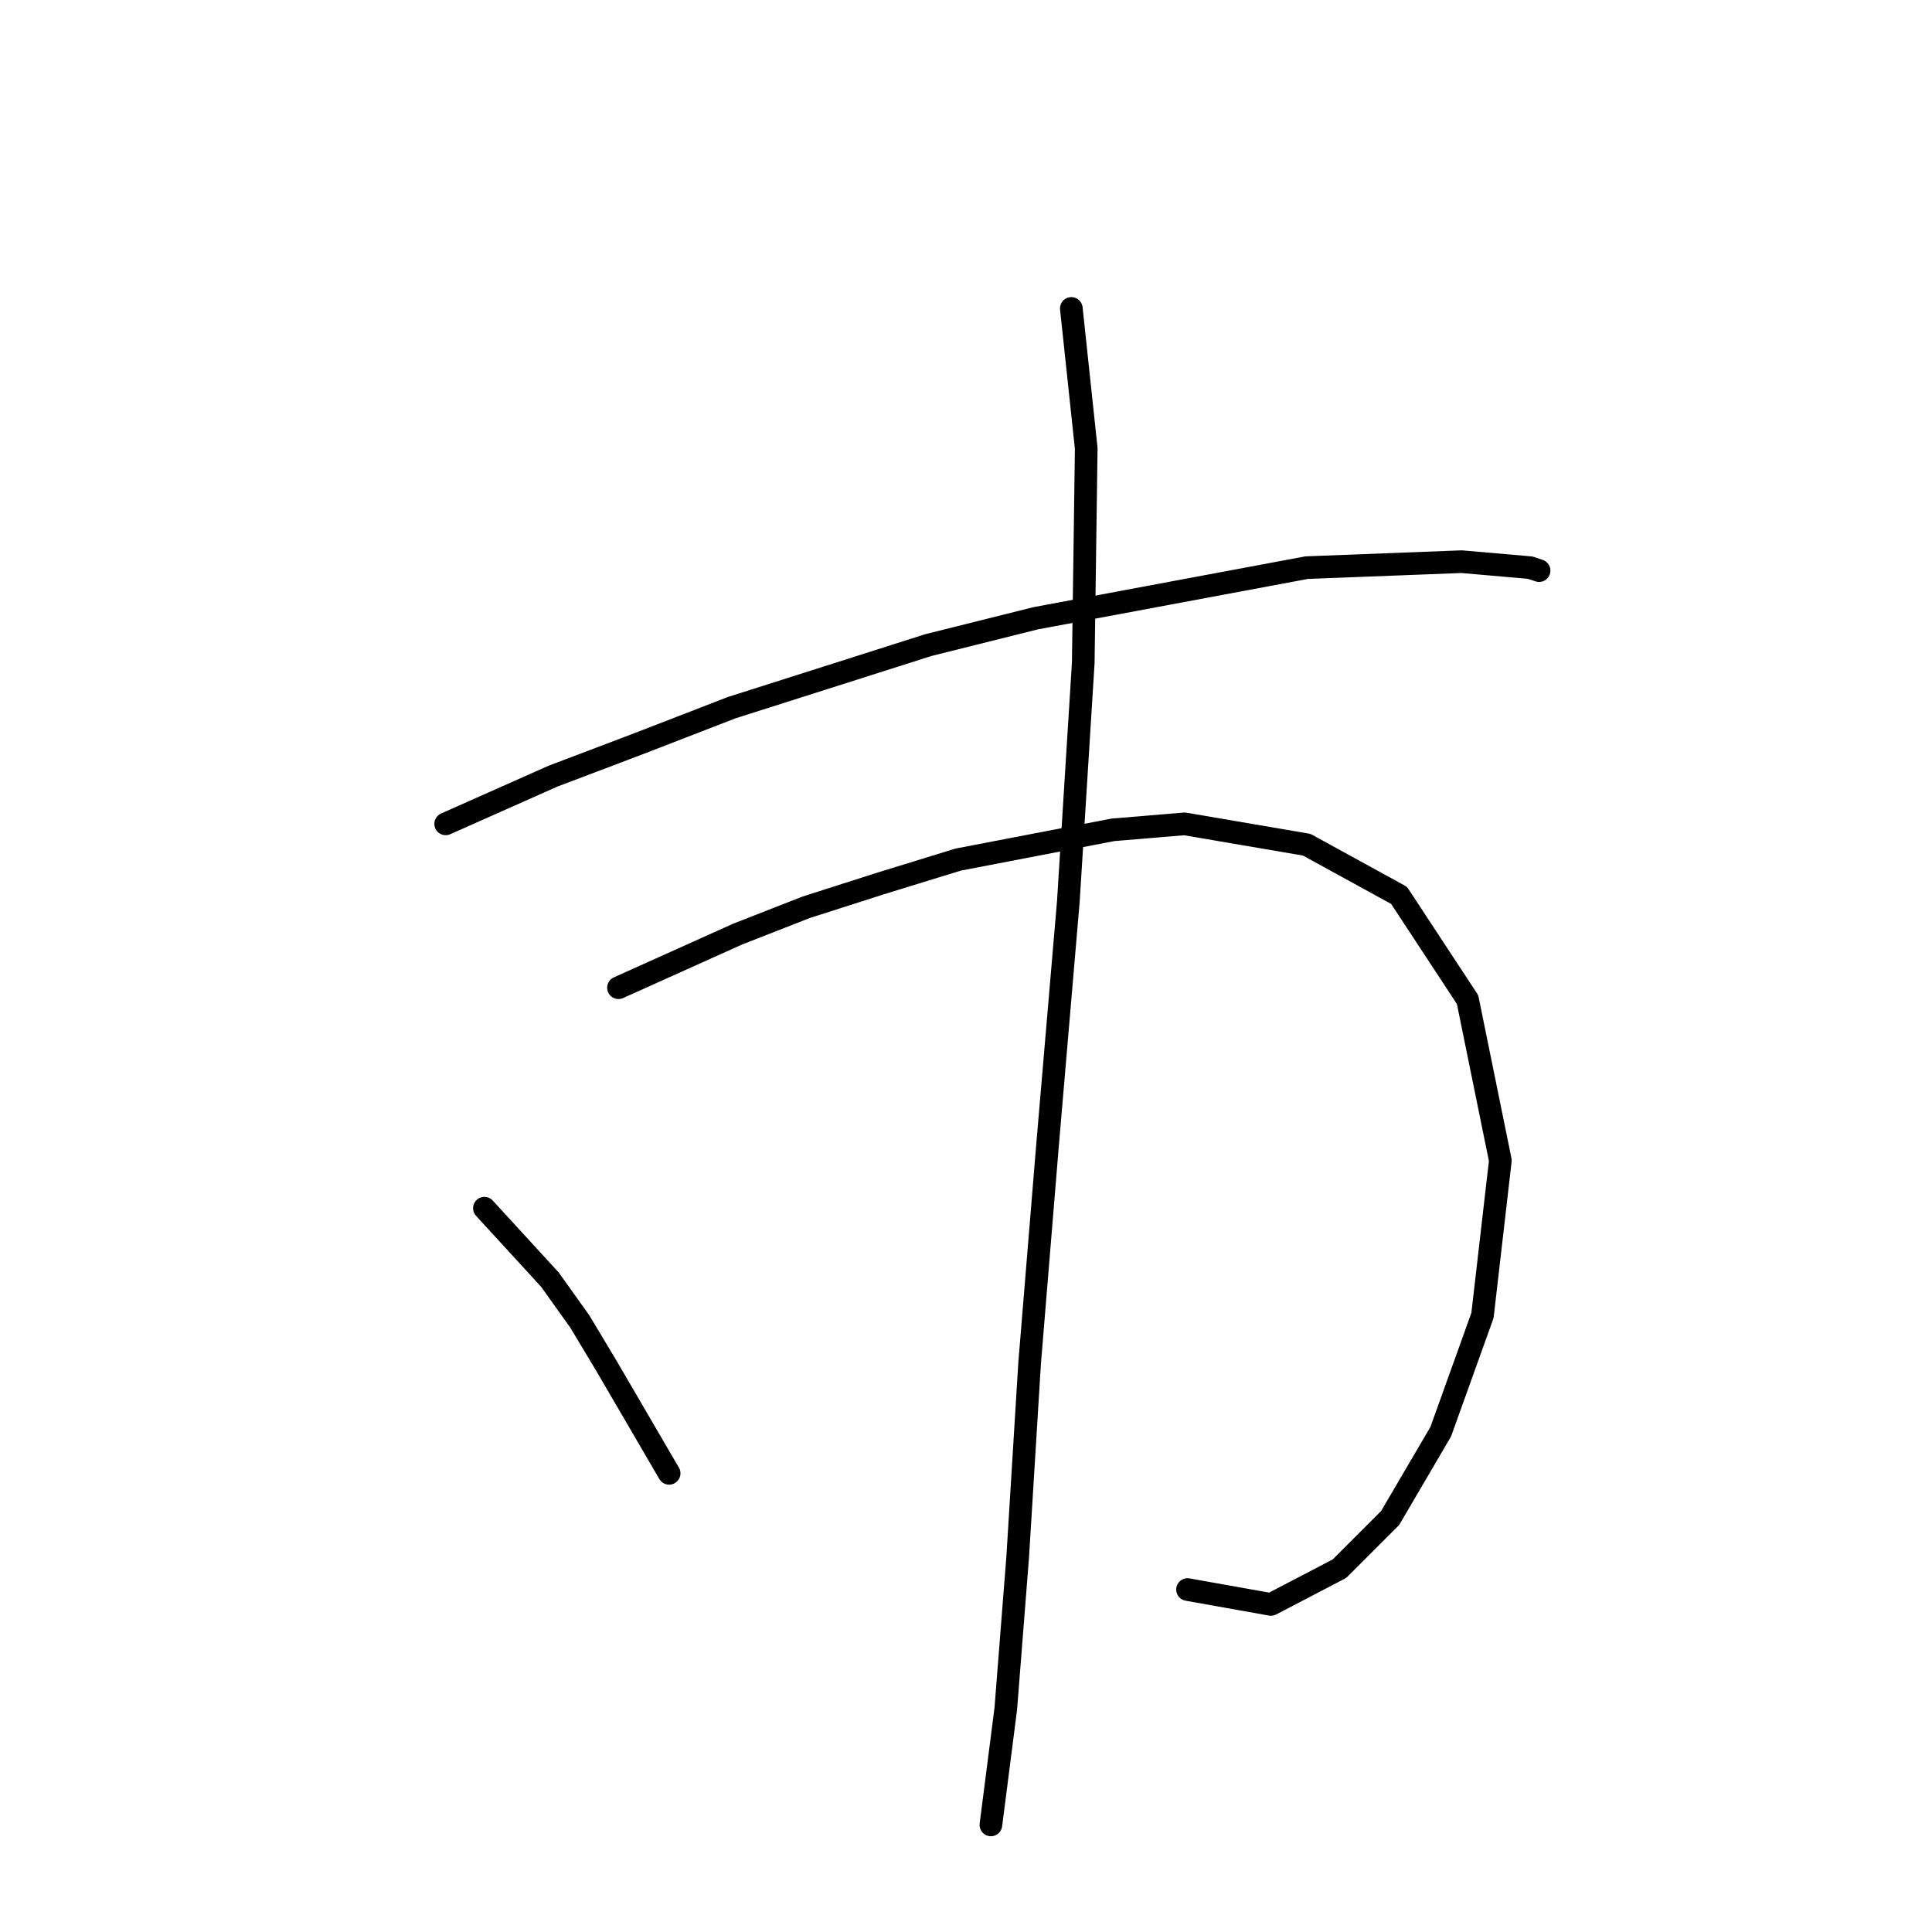 <?xml version="1.0" standalone="no"?>
    <svg width="256" height="256" xmlns="http://www.w3.org/2000/svg" version="1.1">
    <polyline stroke="black" stroke-width="3" stroke-linecap="round" fill="transparent" stroke-linejoin="round" points="59.055 109.165 73.267 102.849 84.715 98.506 96.953 93.769 123.008 85.479 137.22 81.926 173.144 75.215 193.673 74.425 202.752 75.215 203.937 75.61 203.937 75.61 " />
        <polyline stroke="black" stroke-width="3" stroke-linecap="round" fill="transparent" stroke-linejoin="round" points="81.952 130.878 97.743 123.772 106.823 120.219 116.692 117.061 126.956 113.902 147.484 109.955 156.959 109.165 173.144 111.929 185.382 118.64 194.462 132.457 198.805 153.774 196.436 174.303 190.909 189.699 184.198 201.147 177.487 207.858 168.407 212.595 157.354 210.622 157.354 210.622 " />
        <polyline stroke="black" stroke-width="3" stroke-linecap="round" fill="transparent" stroke-linejoin="round" points="141.957 40.87 143.931 59.424 143.536 87.847 141.563 119.429 138.799 151.801 136.431 180.619 134.852 206.279 133.272 226.413 131.299 241.809 131.299 241.809 " />
        <polyline stroke="black" stroke-width="3" stroke-linecap="round" fill="transparent" stroke-linejoin="round" points="64.187 160.091 72.872 169.565 76.82 175.092 80.373 181.014 88.663 195.225 88.663 195.225 " />
        </svg>